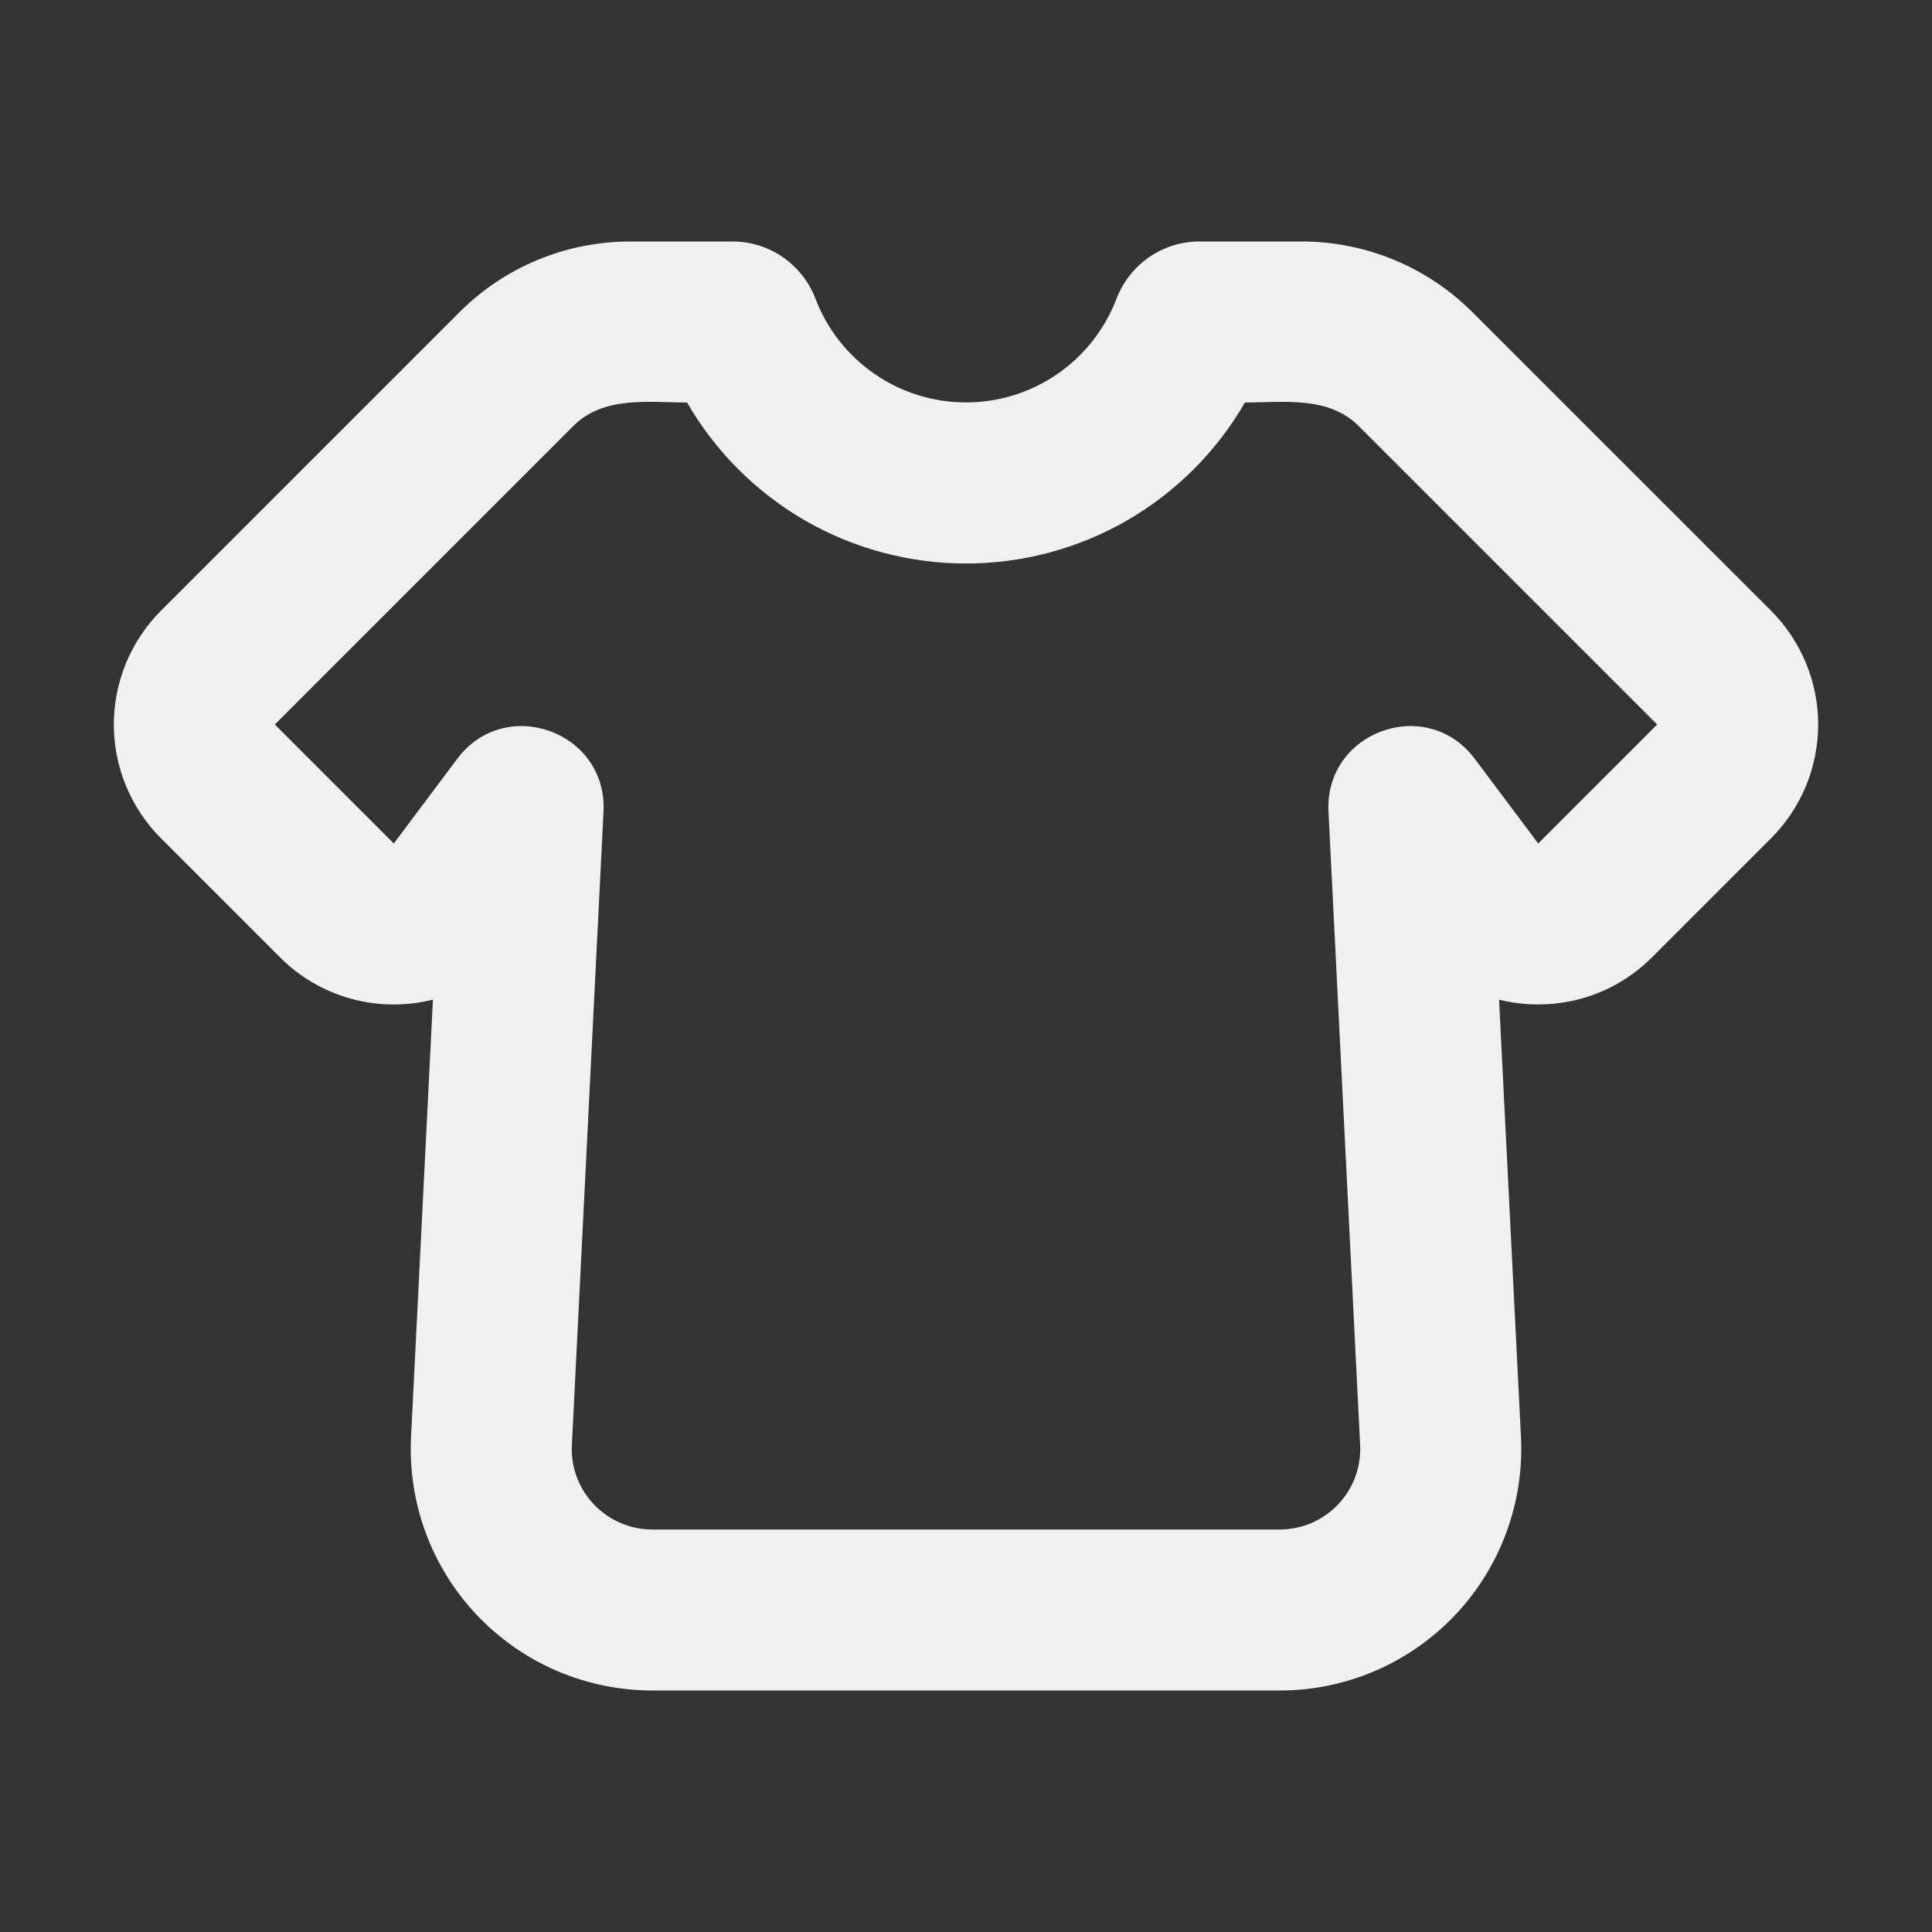 <svg width="24" height="24" viewBox="0 0 24 24" fill="none" xmlns="http://www.w3.org/2000/svg">
<rect x="0" y="0" width="24" height="24" fill="#333333" stroke="none"/>
<g clip-path="url(#clip0_103_34)">
<path fill-rule="evenodd" clip-rule="evenodd" d="M7.121 5.293L3.414 9L4.892 10.478L5.68 9.426C6.278 8.629 7.547 9.087 7.497 10.083L7.104 17.95C7.097 18.085 7.118 18.221 7.165 18.348C7.212 18.475 7.285 18.591 7.378 18.689C7.471 18.787 7.584 18.865 7.708 18.919C7.832 18.972 7.967 19 8.102 19H15.898C16.034 19 16.168 18.972 16.292 18.919C16.416 18.865 16.529 18.787 16.622 18.689C16.715 18.591 16.788 18.475 16.835 18.348C16.882 18.221 16.903 18.085 16.896 17.95L16.503 10.083C16.453 9.087 17.722 8.629 18.32 9.426L19.108 10.478L20.586 9L16.879 5.293C16.5 4.915 15.95 5 15.465 5C15.114 5.608 14.609 6.113 14.001 6.465C13.392 6.816 12.702 7 12 7C11.298 7 10.608 6.816 9.999 6.465C9.391 6.113 8.886 5.608 8.535 5C8.049 5 7.499 4.915 7.121 5.293ZM5.707 3.879C6.269 3.316 7.032 3 7.828 3H9.1C9.572 3 9.972 3.297 10.13 3.71C10.274 4.089 10.53 4.415 10.864 4.645C11.198 4.876 11.594 4.999 12 4.999C12.406 4.999 12.802 4.876 13.136 4.645C13.47 4.415 13.726 4.089 13.87 3.71C14.028 3.297 14.428 3 14.9 3H16.172C16.967 3 17.73 3.317 18.292 3.879L22 7.586C22.375 7.961 22.586 8.47 22.586 9C22.586 9.53 22.375 10.039 22 10.414L20.522 11.892C20.002 12.412 19.276 12.581 18.622 12.418L18.894 17.85C18.914 18.256 18.852 18.662 18.71 19.043C18.569 19.424 18.352 19.773 18.072 20.067C17.791 20.362 17.454 20.597 17.081 20.757C16.707 20.917 16.305 21 15.898 21H8.102C7.695 21 7.293 20.917 6.919 20.757C6.546 20.597 6.209 20.362 5.928 20.067C5.648 19.773 5.431 19.424 5.289 19.043C5.148 18.662 5.086 18.256 5.106 17.85L5.378 12.418C5.043 12.502 4.692 12.498 4.359 12.406C4.025 12.314 3.722 12.137 3.478 11.892L2 10.414C1.625 10.039 1.414 9.53 1.414 9C1.414 8.47 1.625 7.961 2 7.586L5.707 3.879Z" fill="#F0F0F0"/>
</g>
<defs>
<clipPath id="clip0_103_34">
<rect width="24" height="24" fill="white"/>
</clipPath>
</defs>
</svg>
